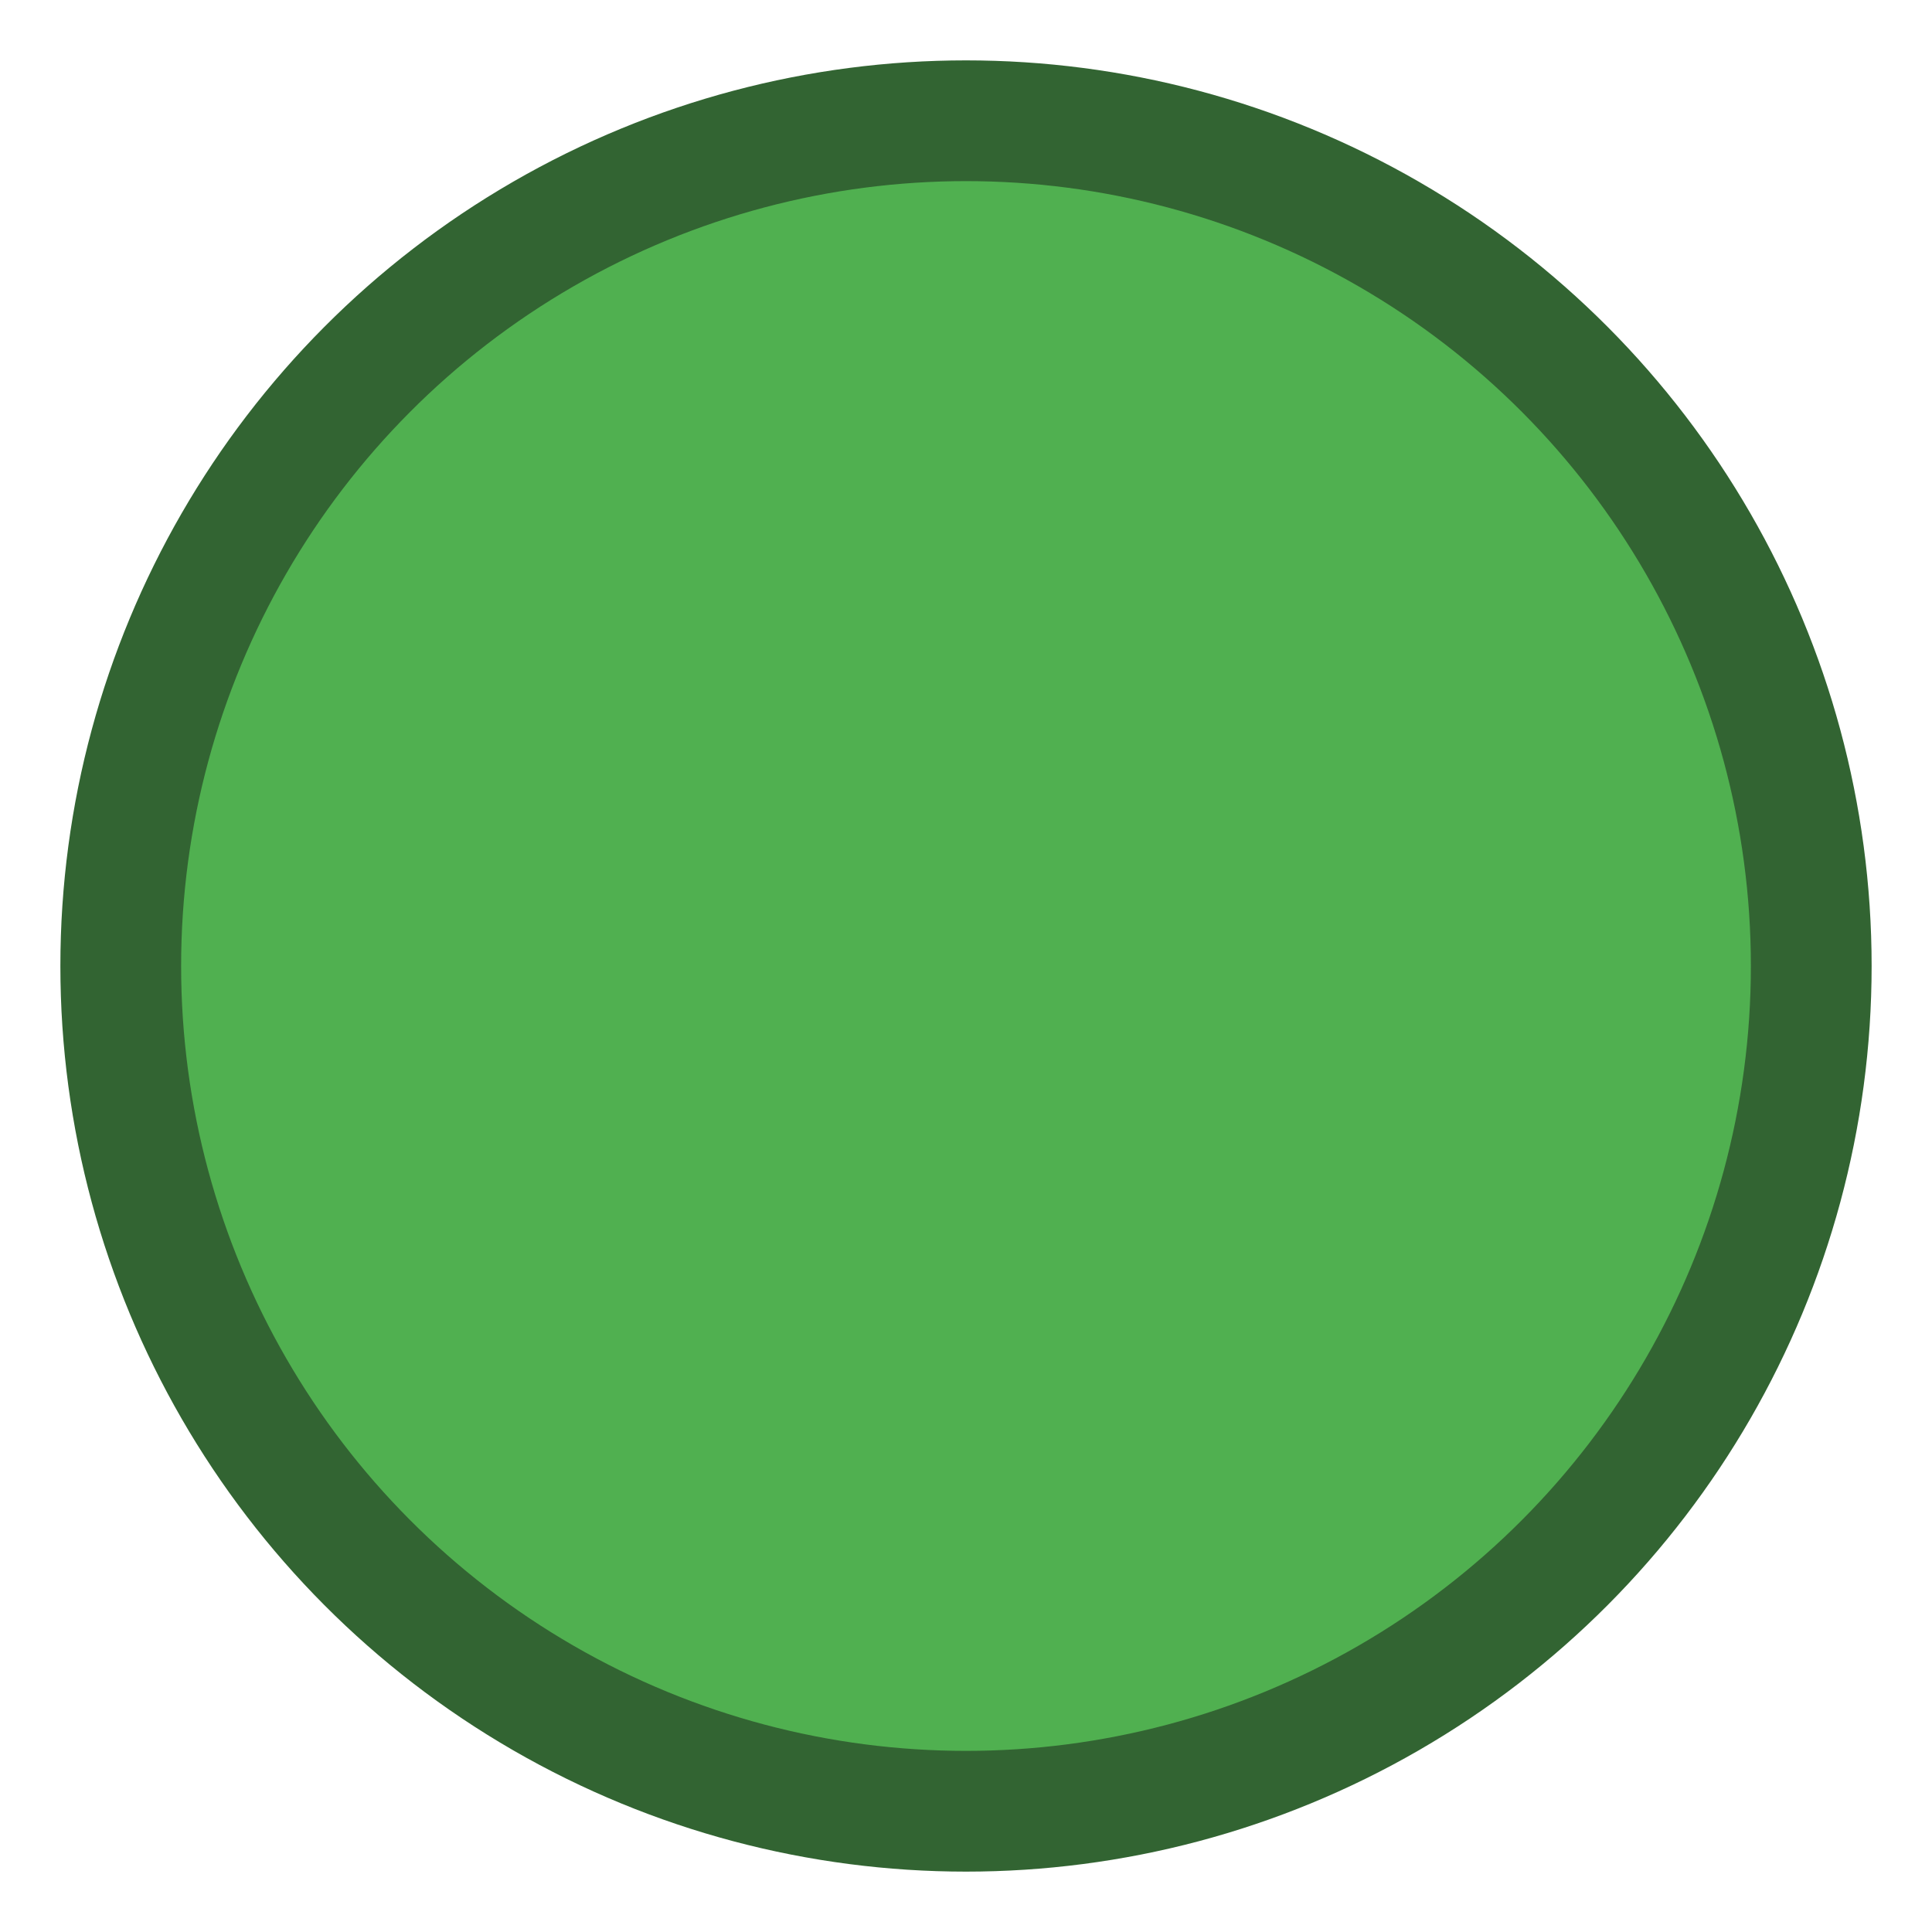 <svg xmlns="http://www.w3.org/2000/svg" width="16px" height="16px" viewBox="0 0 2048 2048">
	<circle fill-opacity="1" r="896" cx="1024" cy="1024" fill="#50b050" style="stroke: rgb(50, 100, 50); stroke-width: 128px; stroke-opacity: 1;"></circle>
	<g transform="scale(1)"></g>
</svg>